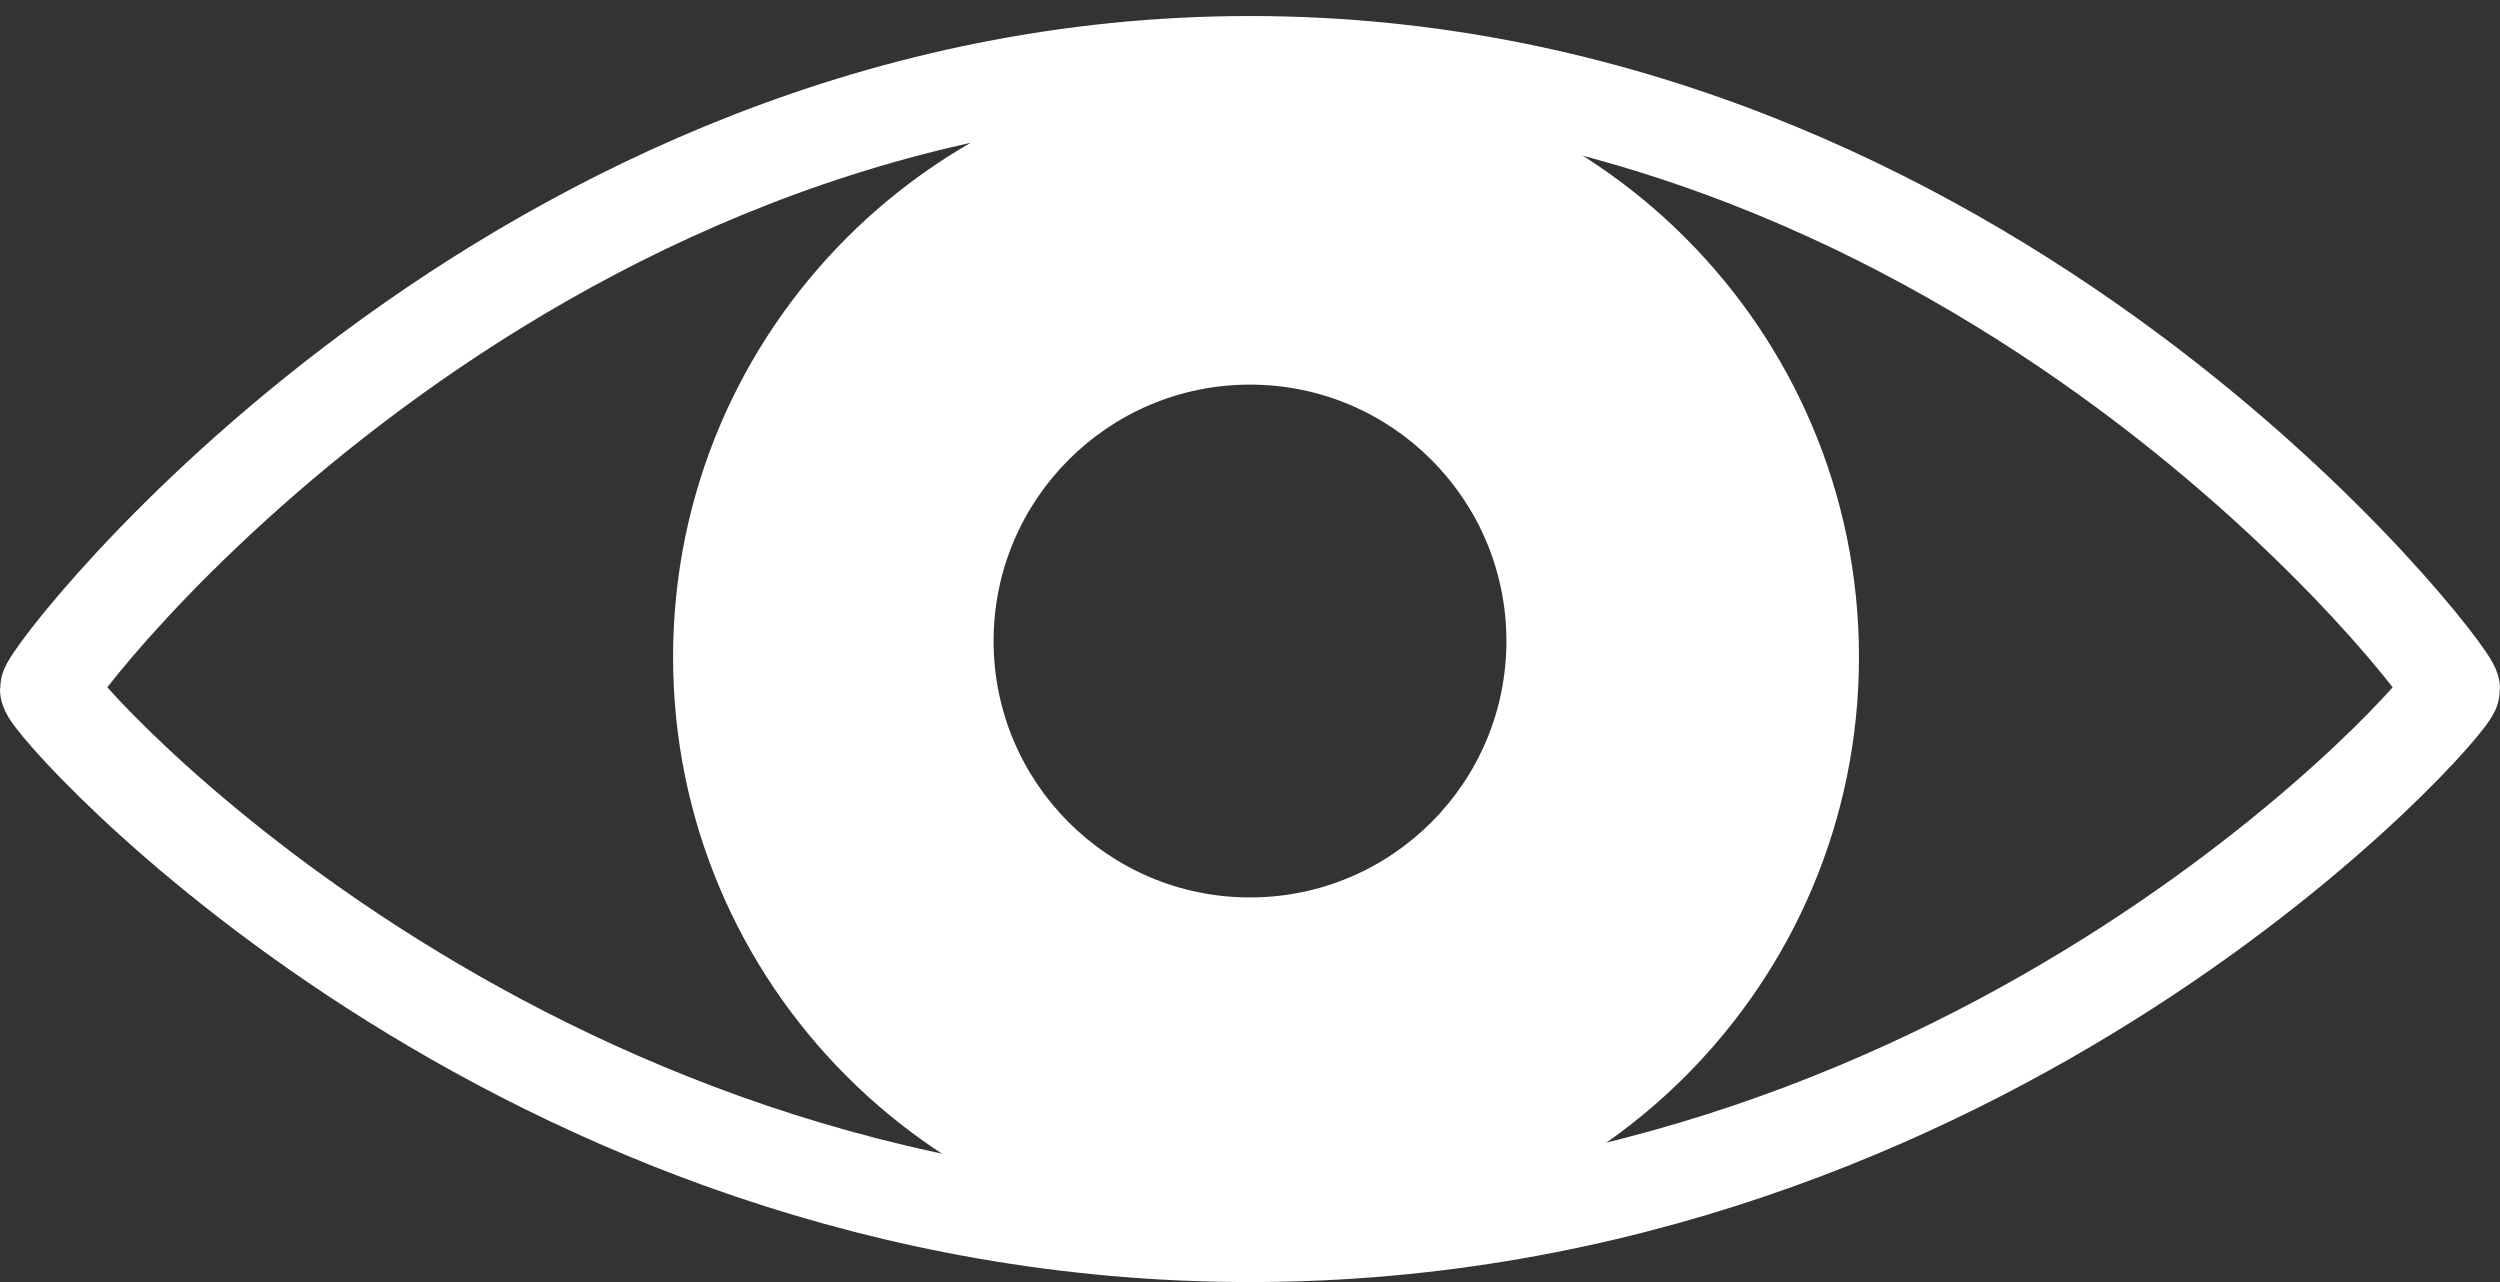 <svg width="78" height="40" viewBox="0 0 78 40" fill="none" xmlns="http://www.w3.org/2000/svg">
<rect x="0" y="0" width="78" height="40" fill="#333333" stroke="none"/>
<path d="M76.5 21.5C76.5 21 62 2 39 2C16 2 1.5 21 1.5 21.5C1.5 22 16 38.5 39 38.5C62 38.5 76.5 22 76.5 21.5Z" stroke="white" stroke-width="3"/>
<path fill-rule="evenodd" clip-rule="evenodd" d="M39.5 39C49.717 39 58 30.717 58 20.5C58 10.283 49.717 2 39.5 2C29.283 2 21 10.283 21 20.5C21 30.717 29.283 39 39.5 39ZM39 28C43.418 28 47 24.418 47 20C47 15.582 43.418 12 39 12C34.582 12 31 15.582 31 20C31 24.418 34.582 28 39 28Z" fill="white"/>
</svg>
